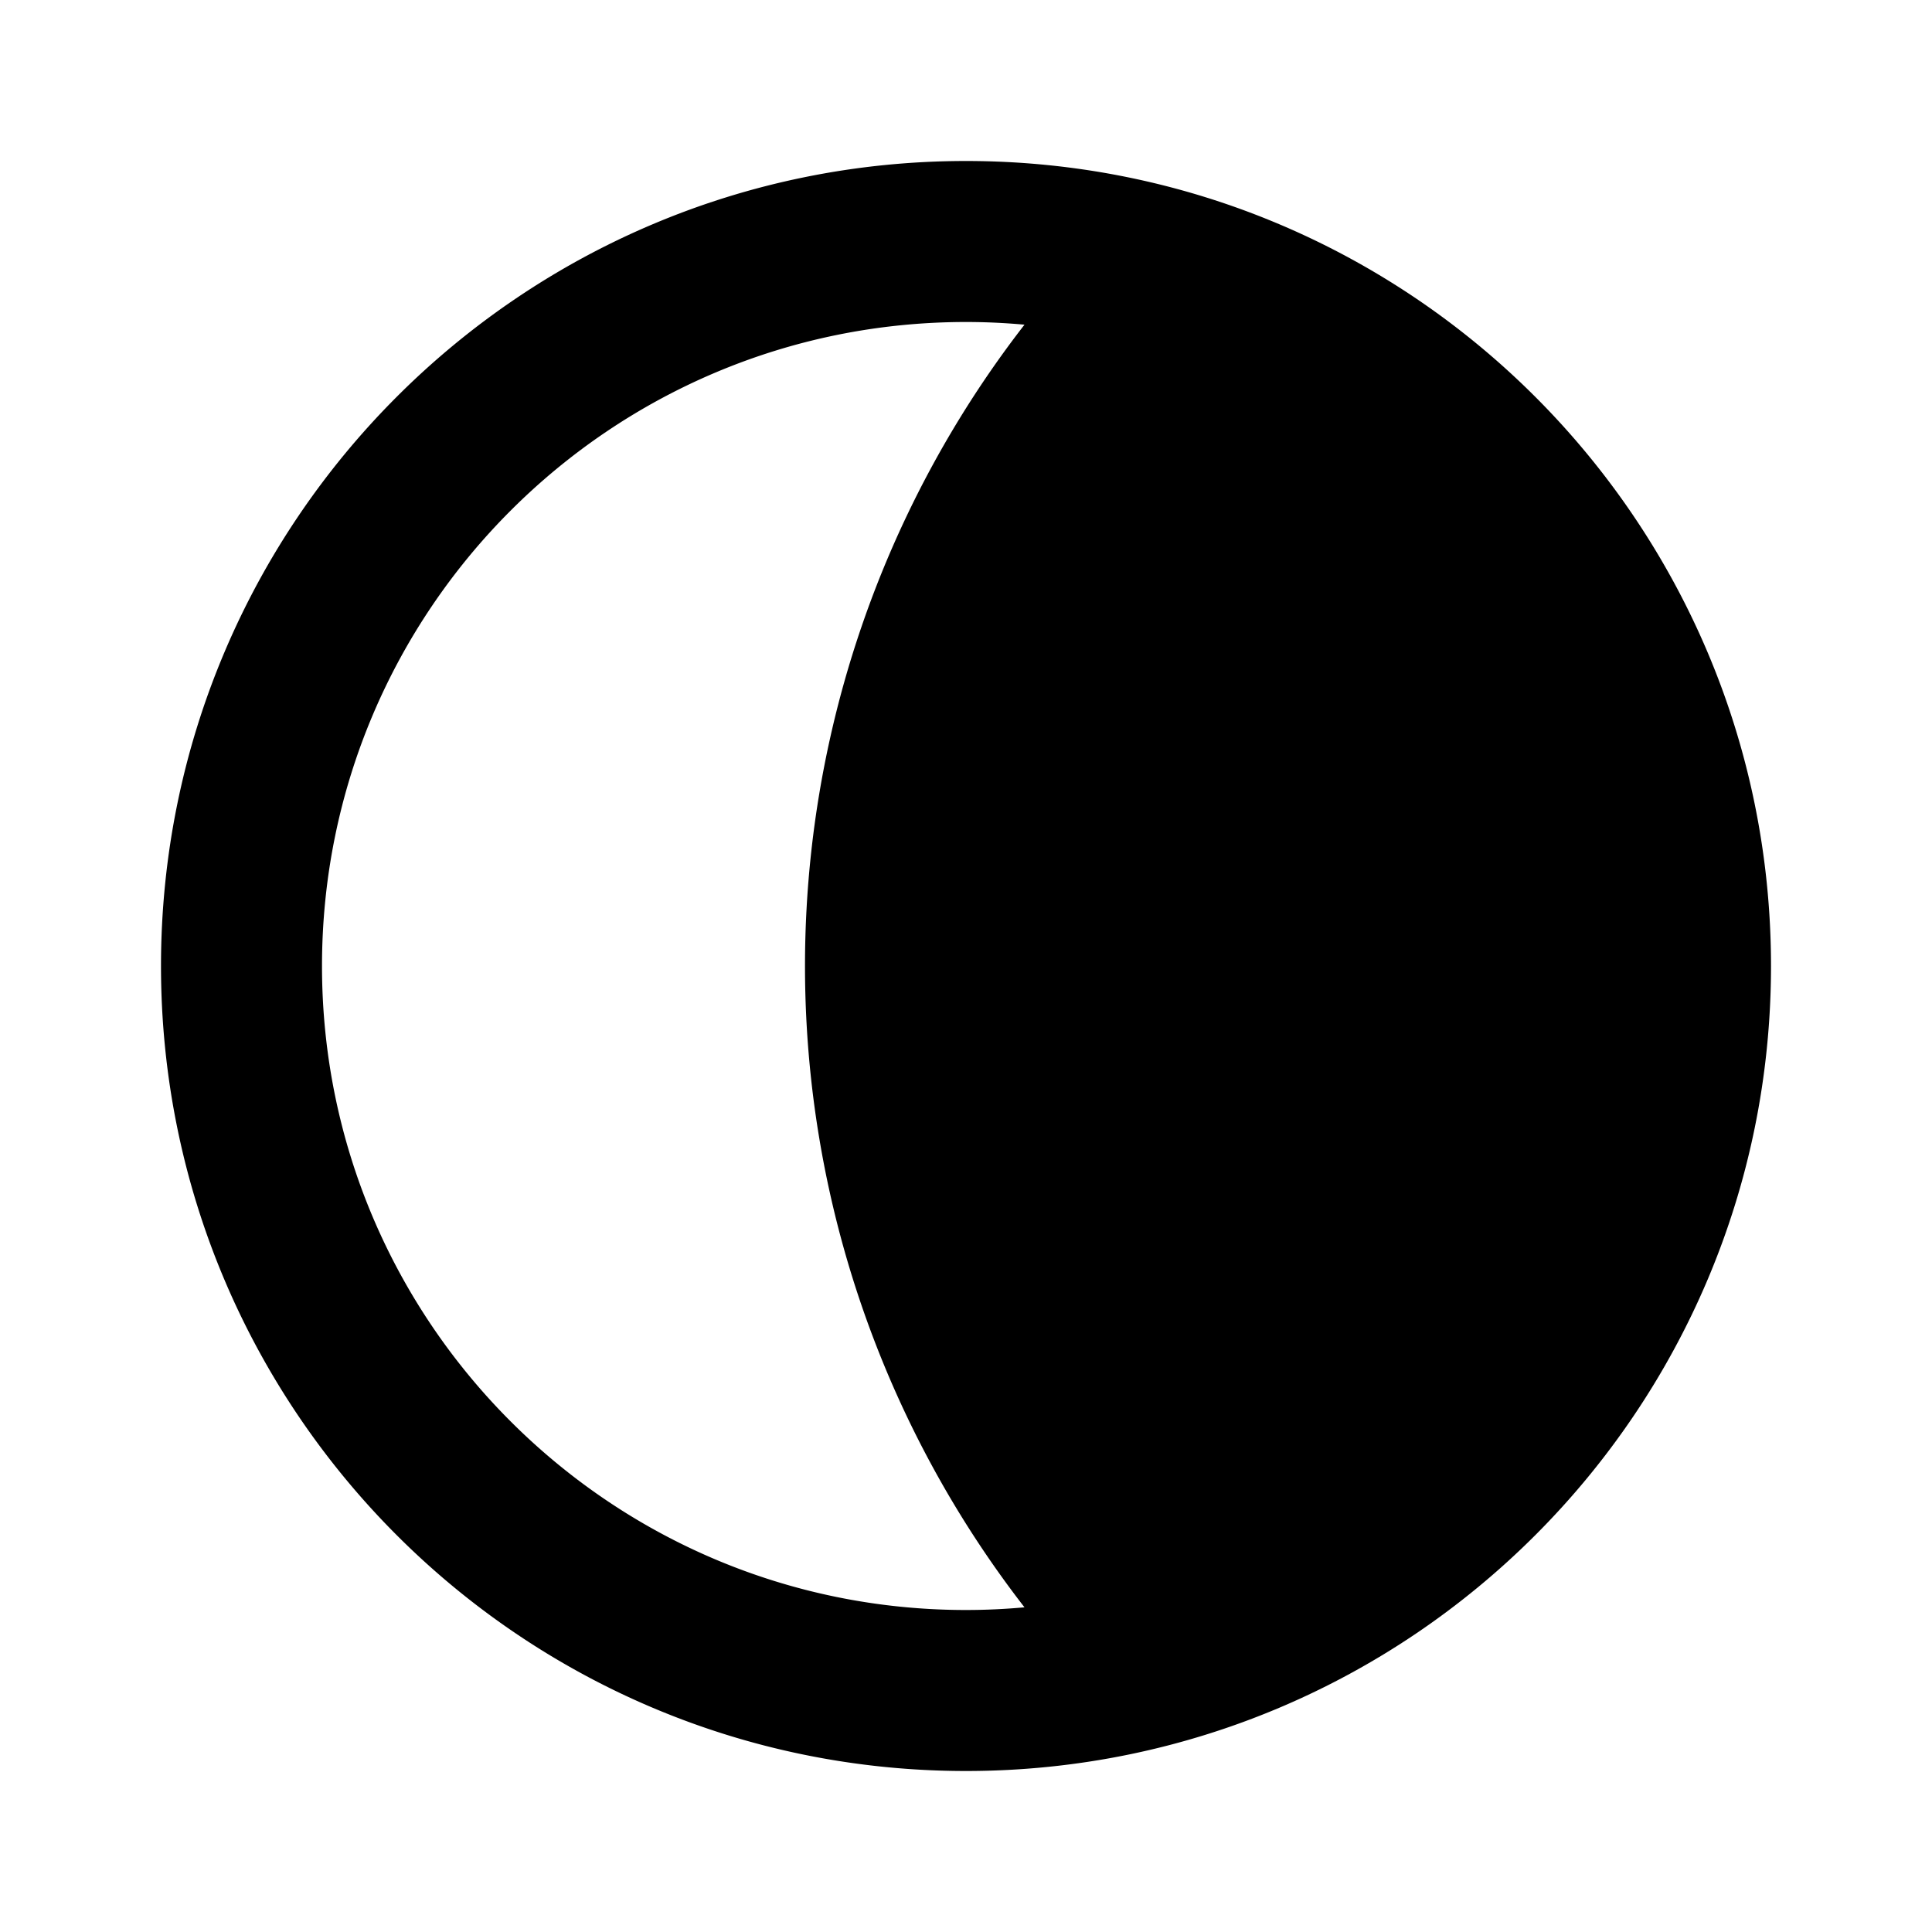 <svg xmlns="http://www.w3.org/2000/svg" width="1152" height="1152" viewBox="0 0 1152 1152"><title>Moon_24</title><path d="M576 96C310.9 96 96 310.9 96 576s214.9 480 480 480 480-214.9 480-480S841.1 96 576 96zm34.875 862.406C599.391 959.44 587.766 960 576 960c-212.086 0-384-171.923-384-384s171.914-384 384-384c11.766 0 23.391.56 34.875 1.594a624.118 624.118 0 0 0 0 764.812z"/></svg>